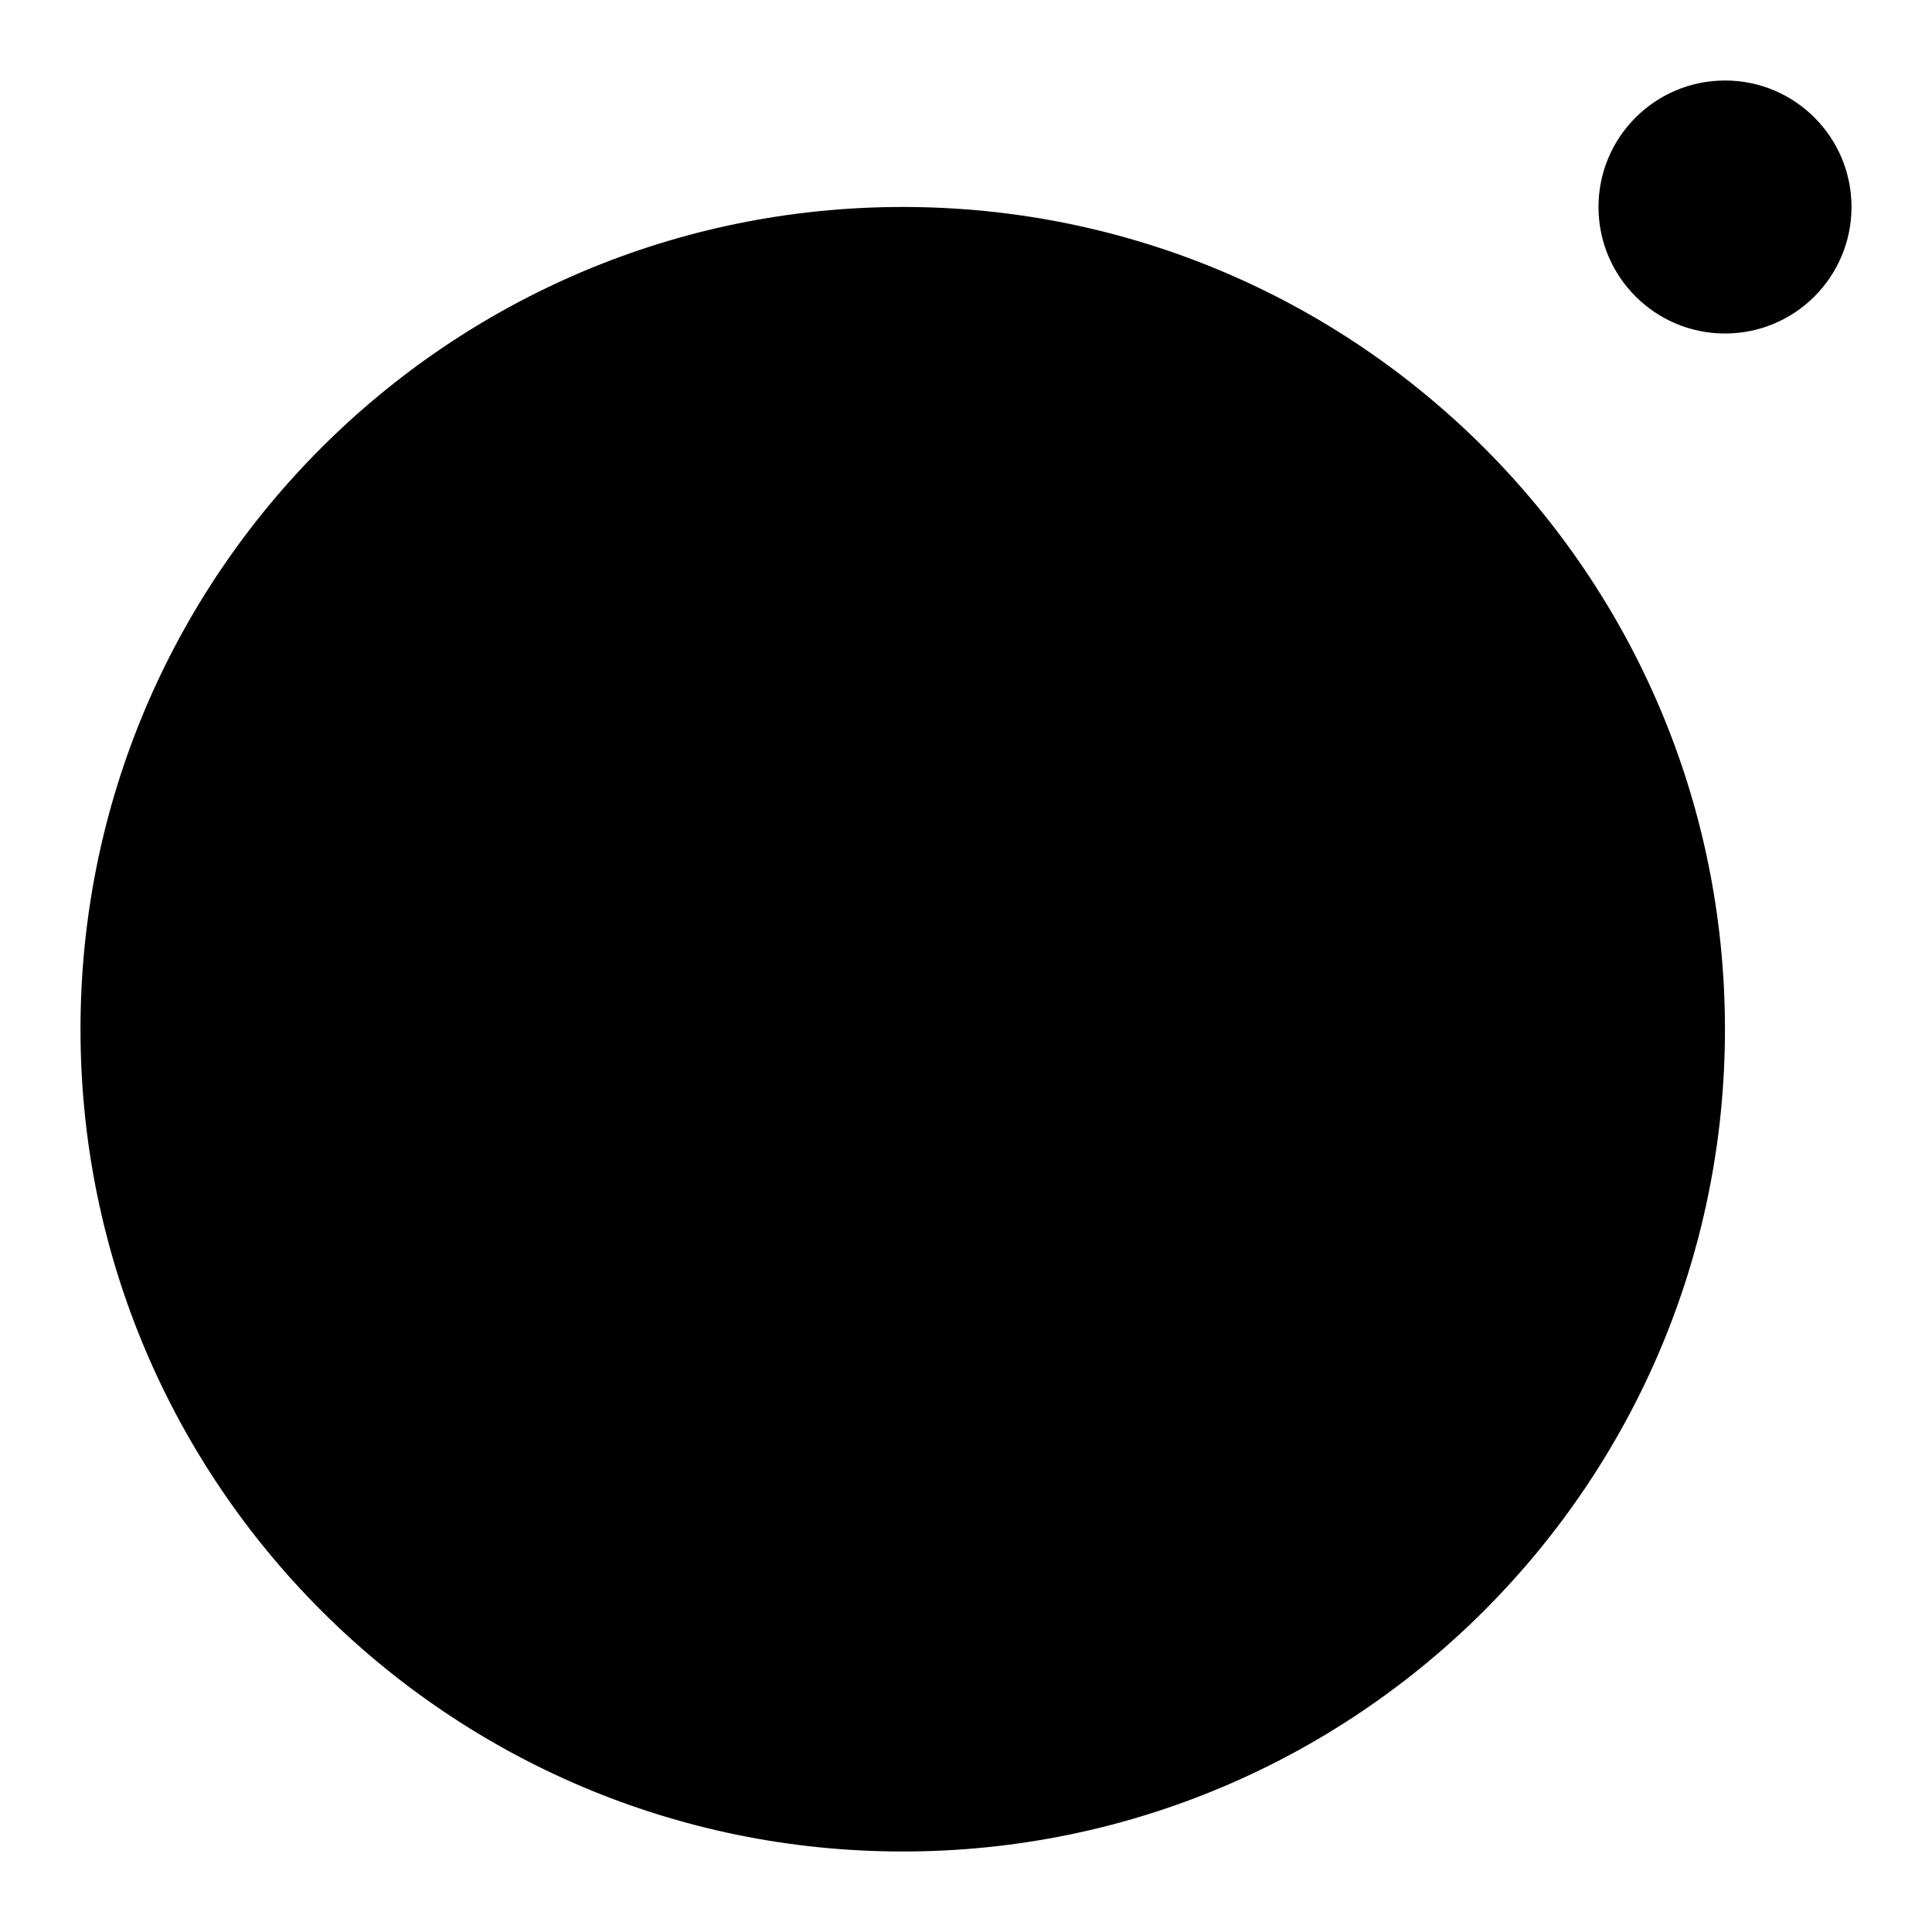 <svg width="24" height="24" viewBox="0 0 24 24"  xmlns="http://www.w3.org/2000/svg"><path fill-rule="evenodd" clip-rule="evenodd" d="M21.429 4.143C22.297 4.143 23 3.439 23 2.571C23 1.704 22.297 1 21.429 1C20.561 1 19.857 1.704 19.857 2.571C19.857 3.439 20.561 4.143 21.429 4.143ZM11.214 23C16.855 23 21.428 18.427 21.428 12.786C21.428 7.144 16.855 2.571 11.214 2.571C5.573 2.571 1 7.144 1 12.786C1 18.427 5.573 23 11.214 23Z" /></svg>